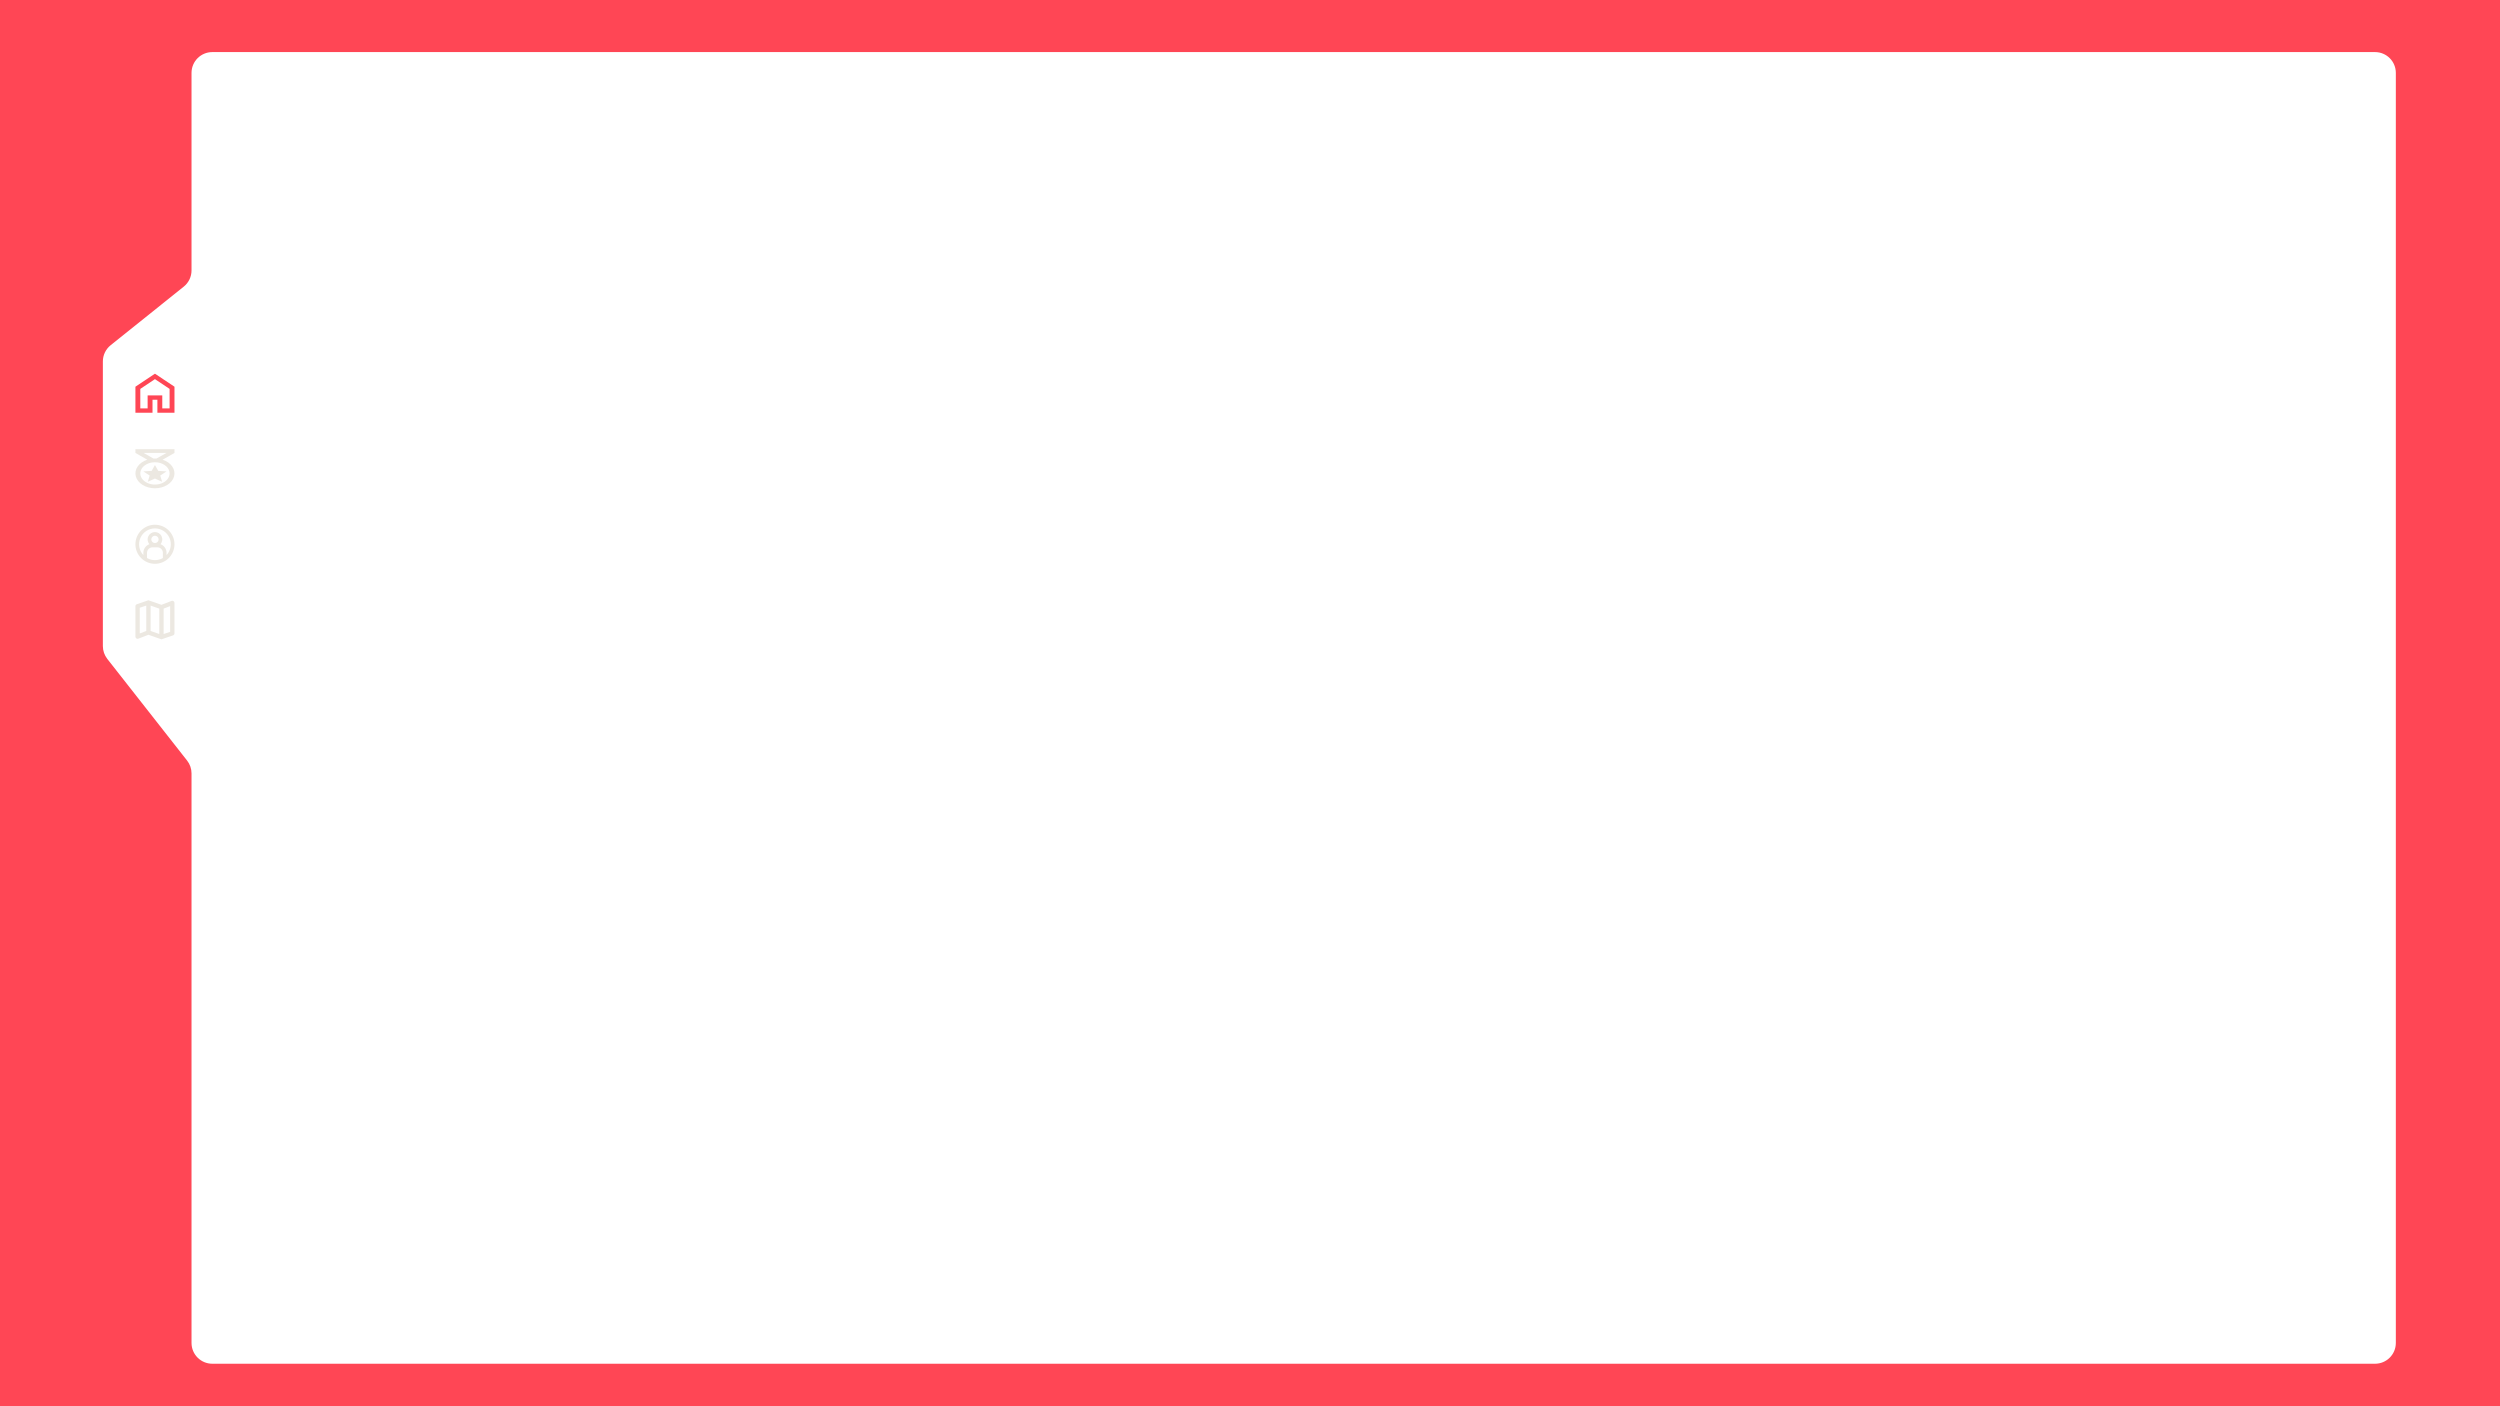 <svg width="1920" height="1080" viewBox="0 0 1920 1080" fill="none" xmlns="http://www.w3.org/2000/svg">
<rect width="1920" height="1080" fill="#FF4655"/>
<g filter="url(#filter0_d_1_2)">
<path d="M147.09 589.967V1027.38C147.09 1036.2 154.241 1043.35 163.062 1043.35H1824.03C1832.85 1043.35 1840 1036.2 1840 1027.38V51.973C1840 43.151 1832.85 36 1824.03 36H163.062C154.241 36 147.09 43.151 147.09 51.973V203.685C147.09 208.533 144.888 213.118 141.105 216.149L84.984 261.123C81.201 264.155 79 268.74 79 273.587V492.183C79 495.759 80.2 499.232 82.408 502.045L143.681 580.105C145.889 582.918 147.09 586.391 147.09 589.967Z" fill="white"/>
</g>
<path fill-rule="evenodd" clip-rule="evenodd" d="M119 430.188C121.14 430.191 123.242 429.628 125.094 428.556V424.562C125.094 423.444 124.649 422.371 123.858 421.579C123.067 420.788 121.994 420.344 120.875 420.344H117.125C116.006 420.344 114.933 420.788 114.142 421.579C113.351 422.371 112.906 423.444 112.906 424.562V428.556C114.758 429.628 116.86 430.191 119 430.188ZM127.906 424.562V426.319C129.528 424.584 130.606 422.412 131.01 420.072C131.414 417.731 131.125 415.323 130.179 413.145C129.233 410.966 127.671 409.112 125.685 407.809C123.698 406.506 121.375 405.812 119 405.812C116.625 405.812 114.302 406.506 112.315 407.809C110.329 409.112 108.767 410.966 107.821 413.145C106.875 415.323 106.586 417.731 106.99 420.072C107.394 422.412 108.472 424.584 110.094 426.319V424.562C110.093 423.113 110.541 421.698 111.375 420.513C112.21 419.327 113.39 418.429 114.755 417.94C114.047 417.126 113.588 416.125 113.433 415.057C113.278 413.989 113.434 412.899 113.881 411.917C114.329 410.935 115.049 410.102 115.957 409.519C116.865 408.935 117.921 408.624 119 408.624C120.079 408.624 121.135 408.935 122.043 409.519C122.951 410.102 123.671 410.935 124.119 411.917C124.566 412.899 124.722 413.989 124.567 415.057C124.412 416.125 123.953 417.126 123.245 417.94C124.61 418.429 125.79 419.327 126.625 420.513C127.459 421.698 127.907 423.113 127.906 424.562ZM119 433C122.978 433 126.794 431.42 129.607 428.607C132.42 425.794 134 421.978 134 418C134 414.022 132.42 410.206 129.607 407.393C126.794 404.58 122.978 403 119 403C115.022 403 111.206 404.58 108.393 407.393C105.58 410.206 104 414.022 104 418C104 421.978 105.58 425.794 108.393 428.607C111.206 431.42 115.022 433 119 433ZM121.812 414.25C121.812 414.996 121.516 415.711 120.989 416.239C120.461 416.766 119.746 417.062 119 417.062C118.254 417.062 117.539 416.766 117.011 416.239C116.484 415.711 116.188 414.996 116.188 414.25C116.188 413.504 116.484 412.789 117.011 412.261C117.539 411.734 118.254 411.438 119 411.438C119.746 411.438 120.461 411.734 120.989 412.261C121.516 412.789 121.812 413.504 121.812 414.25Z" fill="#ECE8E1"/>
<path d="M124 491L114 487.5L106.25 490.5C105.694 490.722 105.181 490.66 104.708 490.313C104.236 489.967 104 489.501 104 488.917V465.583C104 465.222 104.104 464.903 104.313 464.625C104.522 464.347 104.807 464.139 105.167 464L114 461L124 464.5L131.75 461.5C132.306 461.278 132.819 461.341 133.292 461.688C133.764 462.036 134 462.501 134 463.083V486.417C134 486.778 133.896 487.097 133.688 487.375C133.481 487.653 133.196 487.861 132.833 488L124 491ZM122.333 486.917V467.417L115.667 465.083V484.583L122.333 486.917ZM125.667 486.917L130.667 485.25V465.5L125.667 467.417V486.917ZM107.333 486.5L112.333 484.583V465.083L107.333 466.75V486.5Z" fill="#ECE8E1"/>
<path d="M124.512 370.002L119 367.531L113.488 370.002L114.95 365.23L110.094 362.03L116.488 361.616L119 357.144L121.512 361.616L127.906 362.03L123.05 365.23M134 345H104V347.857L113.113 353.058C109.933 354.092 107.32 355.93 105.715 358.263C104.11 360.596 103.612 363.279 104.304 365.86C104.996 368.44 106.837 370.759 109.515 372.425C112.193 374.09 115.543 375 119 375C122.457 375 125.807 374.09 128.485 372.425C131.163 370.759 133.004 368.44 133.696 365.86C134.388 363.279 133.89 360.596 132.285 358.263C130.68 355.93 128.067 354.092 124.887 353.058L134 347.857M130.25 363.573C130.251 365.197 129.647 366.787 128.508 368.159C127.37 369.531 125.743 370.628 123.818 371.324C121.892 372.019 119.748 372.283 117.633 372.086C115.518 371.889 113.52 371.238 111.872 370.209C110.224 369.181 108.993 367.817 108.322 366.276C107.651 364.735 107.569 363.081 108.084 361.505C108.598 359.93 109.69 358.499 111.231 357.377C112.772 356.256 114.699 355.492 116.788 355.172C118.247 354.945 119.753 354.945 121.212 355.172C123.76 355.562 126.053 356.611 127.7 358.143C129.348 359.674 130.249 361.593 130.25 363.573ZM120.181 352.144H117.819L110.319 347.857H127.831L120.181 352.144Z" fill="#ECE8E1"/>
<path d="M107.75 313.667H113.375V303.667H124.625V313.667H130.25V298.667L119 291.167L107.75 298.667V313.667ZM104 317V297L119 287L134 297V317H120.875V307H117.125V317H104Z" fill="#FF4655"/>
<defs>
<filter id="filter0_d_1_2" x="59" y="20" width="1801" height="1047.35" filterUnits="userSpaceOnUse" color-interpolation-filters="sRGB">
<feFlood flood-opacity="0" result="BackgroundImageFix"/>
<feColorMatrix in="SourceAlpha" type="matrix" values="0 0 0 0 0 0 0 0 0 0 0 0 0 0 0 0 0 0 127 0" result="hardAlpha"/>
<feOffset dy="4"/>
<feGaussianBlur stdDeviation="10"/>
<feComposite in2="hardAlpha" operator="out"/>
<feColorMatrix type="matrix" values="0 0 0 0 0 0 0 0 0 0 0 0 0 0 0 0 0 0 0.25 0"/>
<feBlend mode="normal" in2="BackgroundImageFix" result="effect1_dropShadow_1_2"/>
<feBlend mode="normal" in="SourceGraphic" in2="effect1_dropShadow_1_2" result="shape"/>
</filter>
</defs>
</svg>

